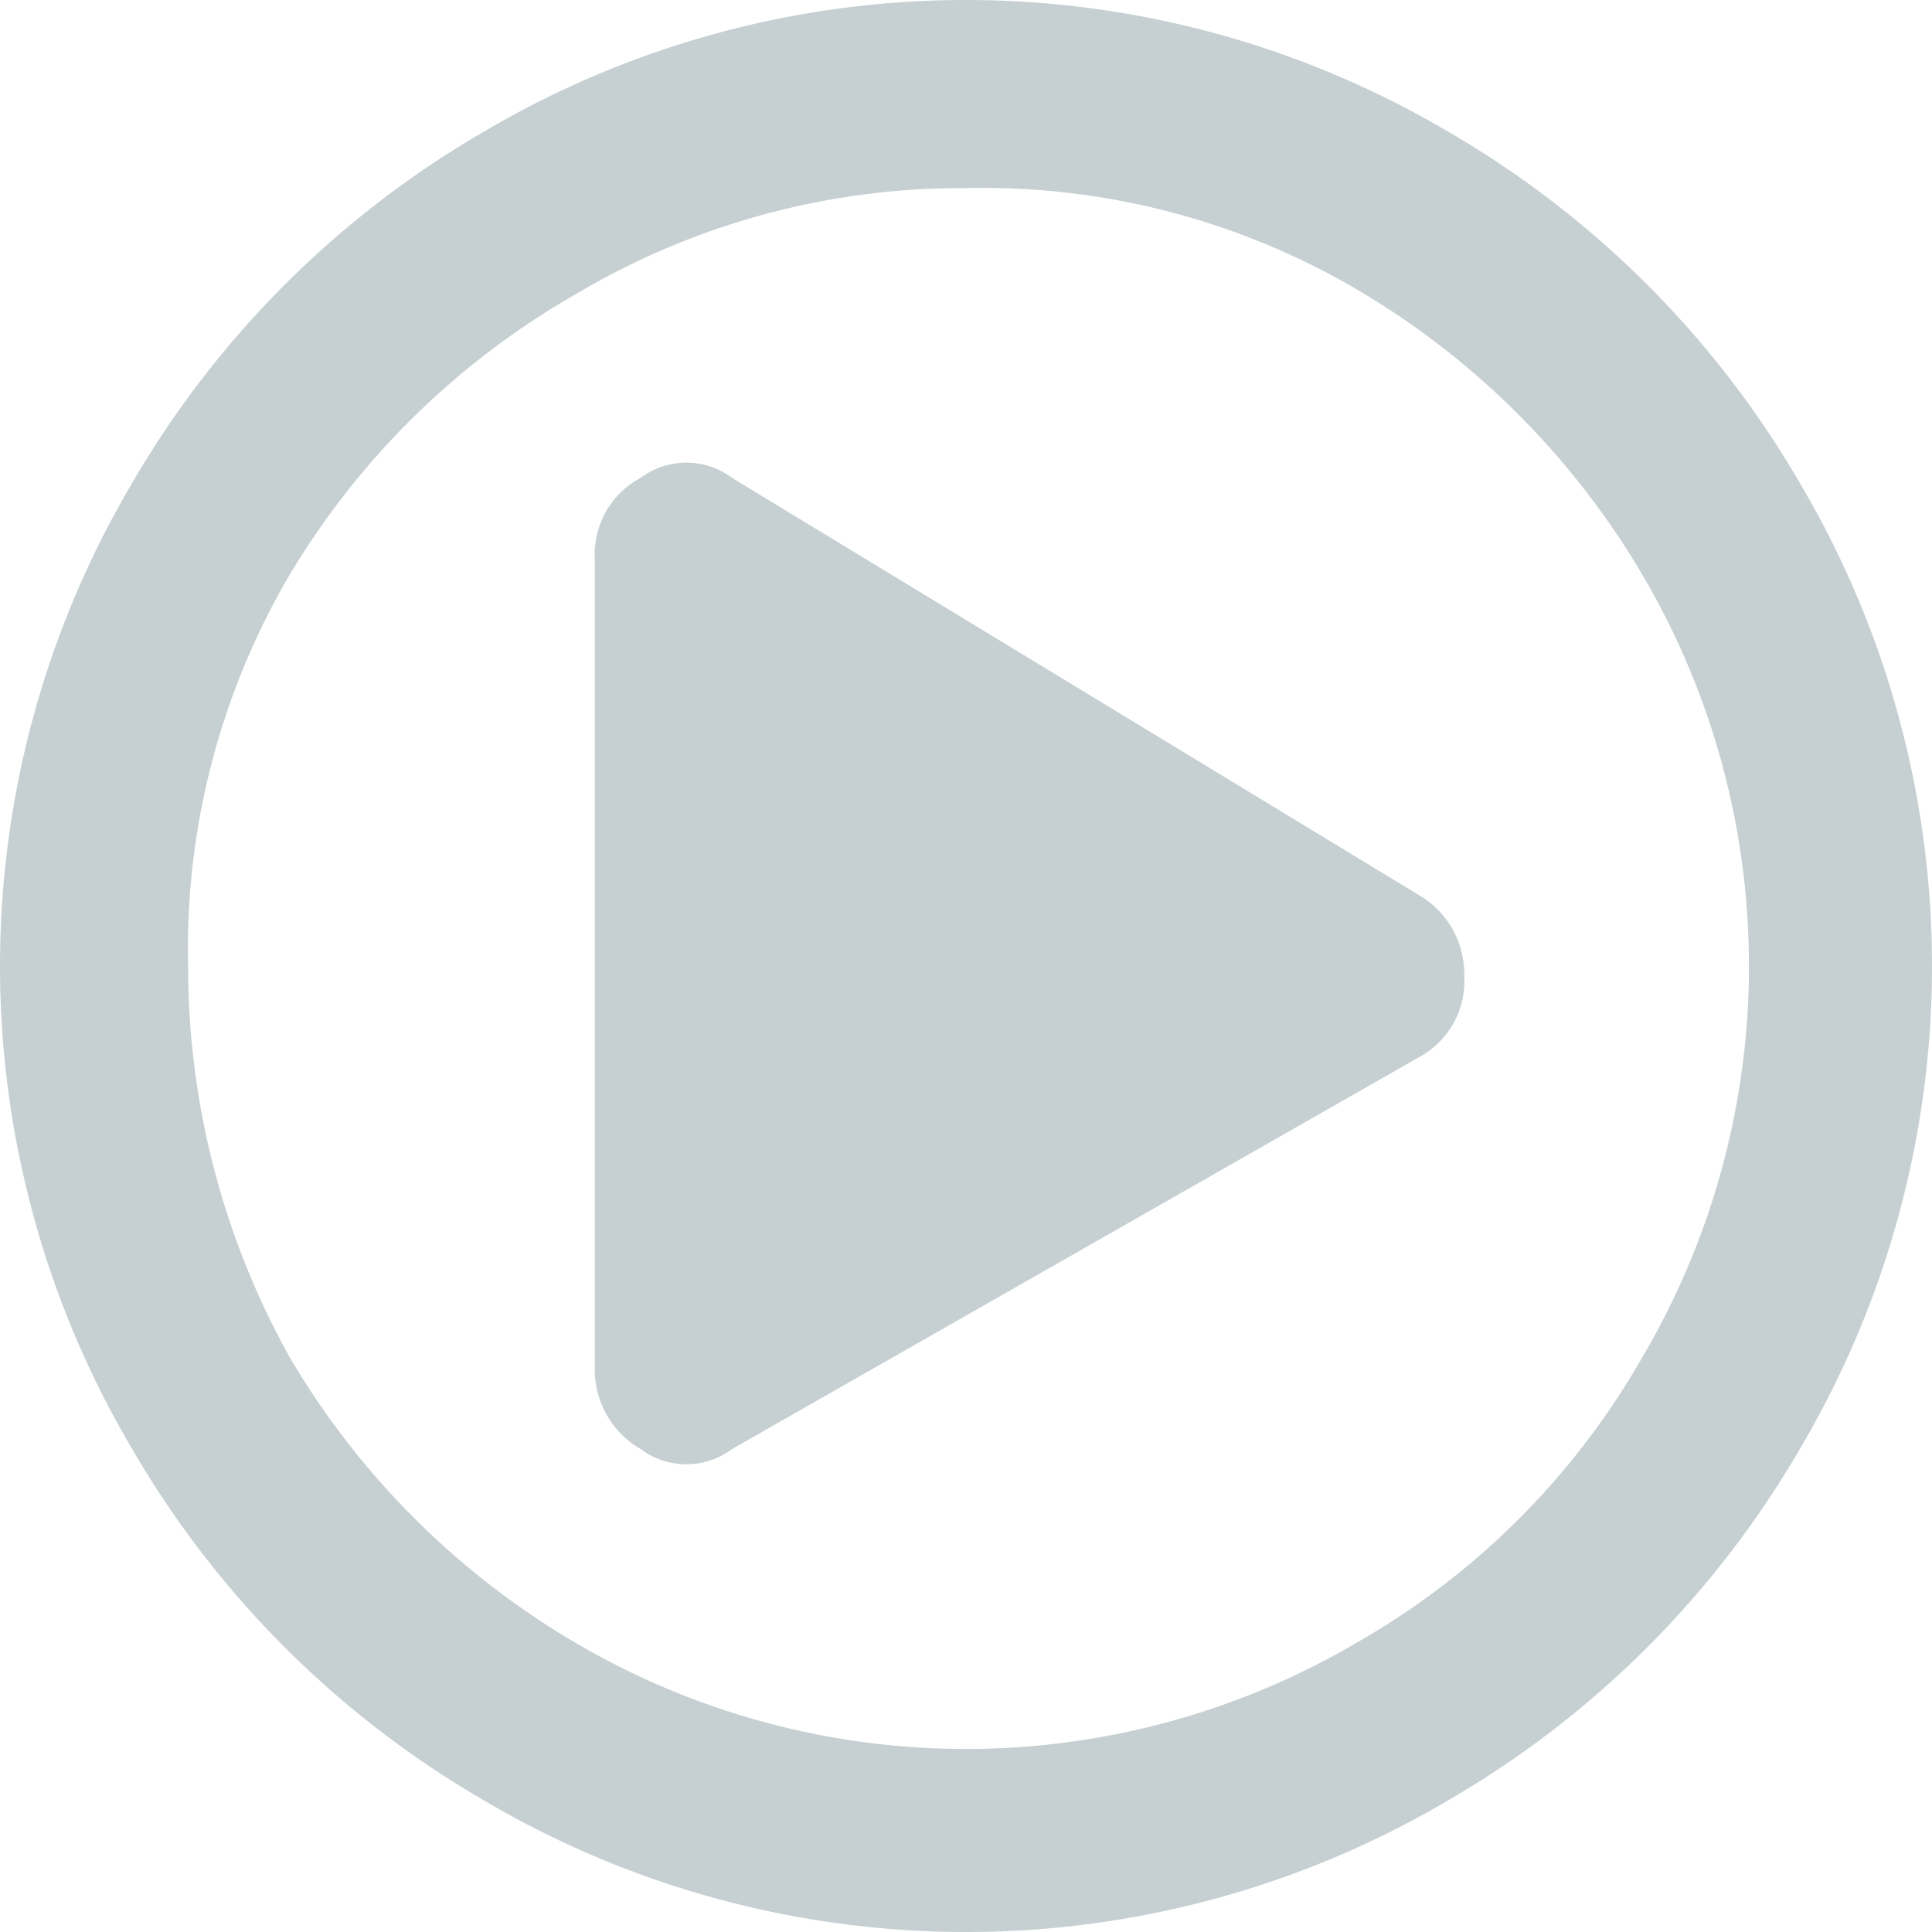 <svg xmlns="http://www.w3.org/2000/svg" viewBox="0 0 38 38"><defs><style>.a{fill:#C6CFD1;}</style></defs><path class="a" d="M35.4,28.5a19.021,19.021,0,0,1-6.9,6.9,18.656,18.656,0,0,1-19,0,19.021,19.021,0,0,1-6.9-6.9,18.656,18.656,0,0,1,0-19A19.021,19.021,0,0,1,9.5,2.6a18.656,18.656,0,0,1,19,0,19.021,19.021,0,0,1,6.9,6.9,18.656,18.656,0,0,1,0,19ZM5.7,26.7a15.813,15.813,0,0,0,5.6,5.6,15.167,15.167,0,0,0,15.4,0,15.048,15.048,0,0,0,5.6-5.6,15.167,15.167,0,0,0,0-15.4,15.813,15.813,0,0,0-5.6-5.6,14.523,14.523,0,0,0-7.7-2,14.857,14.857,0,0,0-7.7,2.1,15.545,15.545,0,0,0-5.6,5.5,14.523,14.523,0,0,0-2,7.7A15.78,15.78,0,0,0,5.7,26.7Zm23.1-7.5a1.7,1.7,0,0,1-.9,1.6L14.4,28.5a1.5,1.5,0,0,1-1.8,0,1.8,1.8,0,0,1-.9-1.6V11a1.7,1.7,0,0,1,.9-1.6,1.5,1.5,0,0,1,1.8,0l13.5,8.2A1.8,1.8,0,0,1,28.8,19.2Z"/></svg>